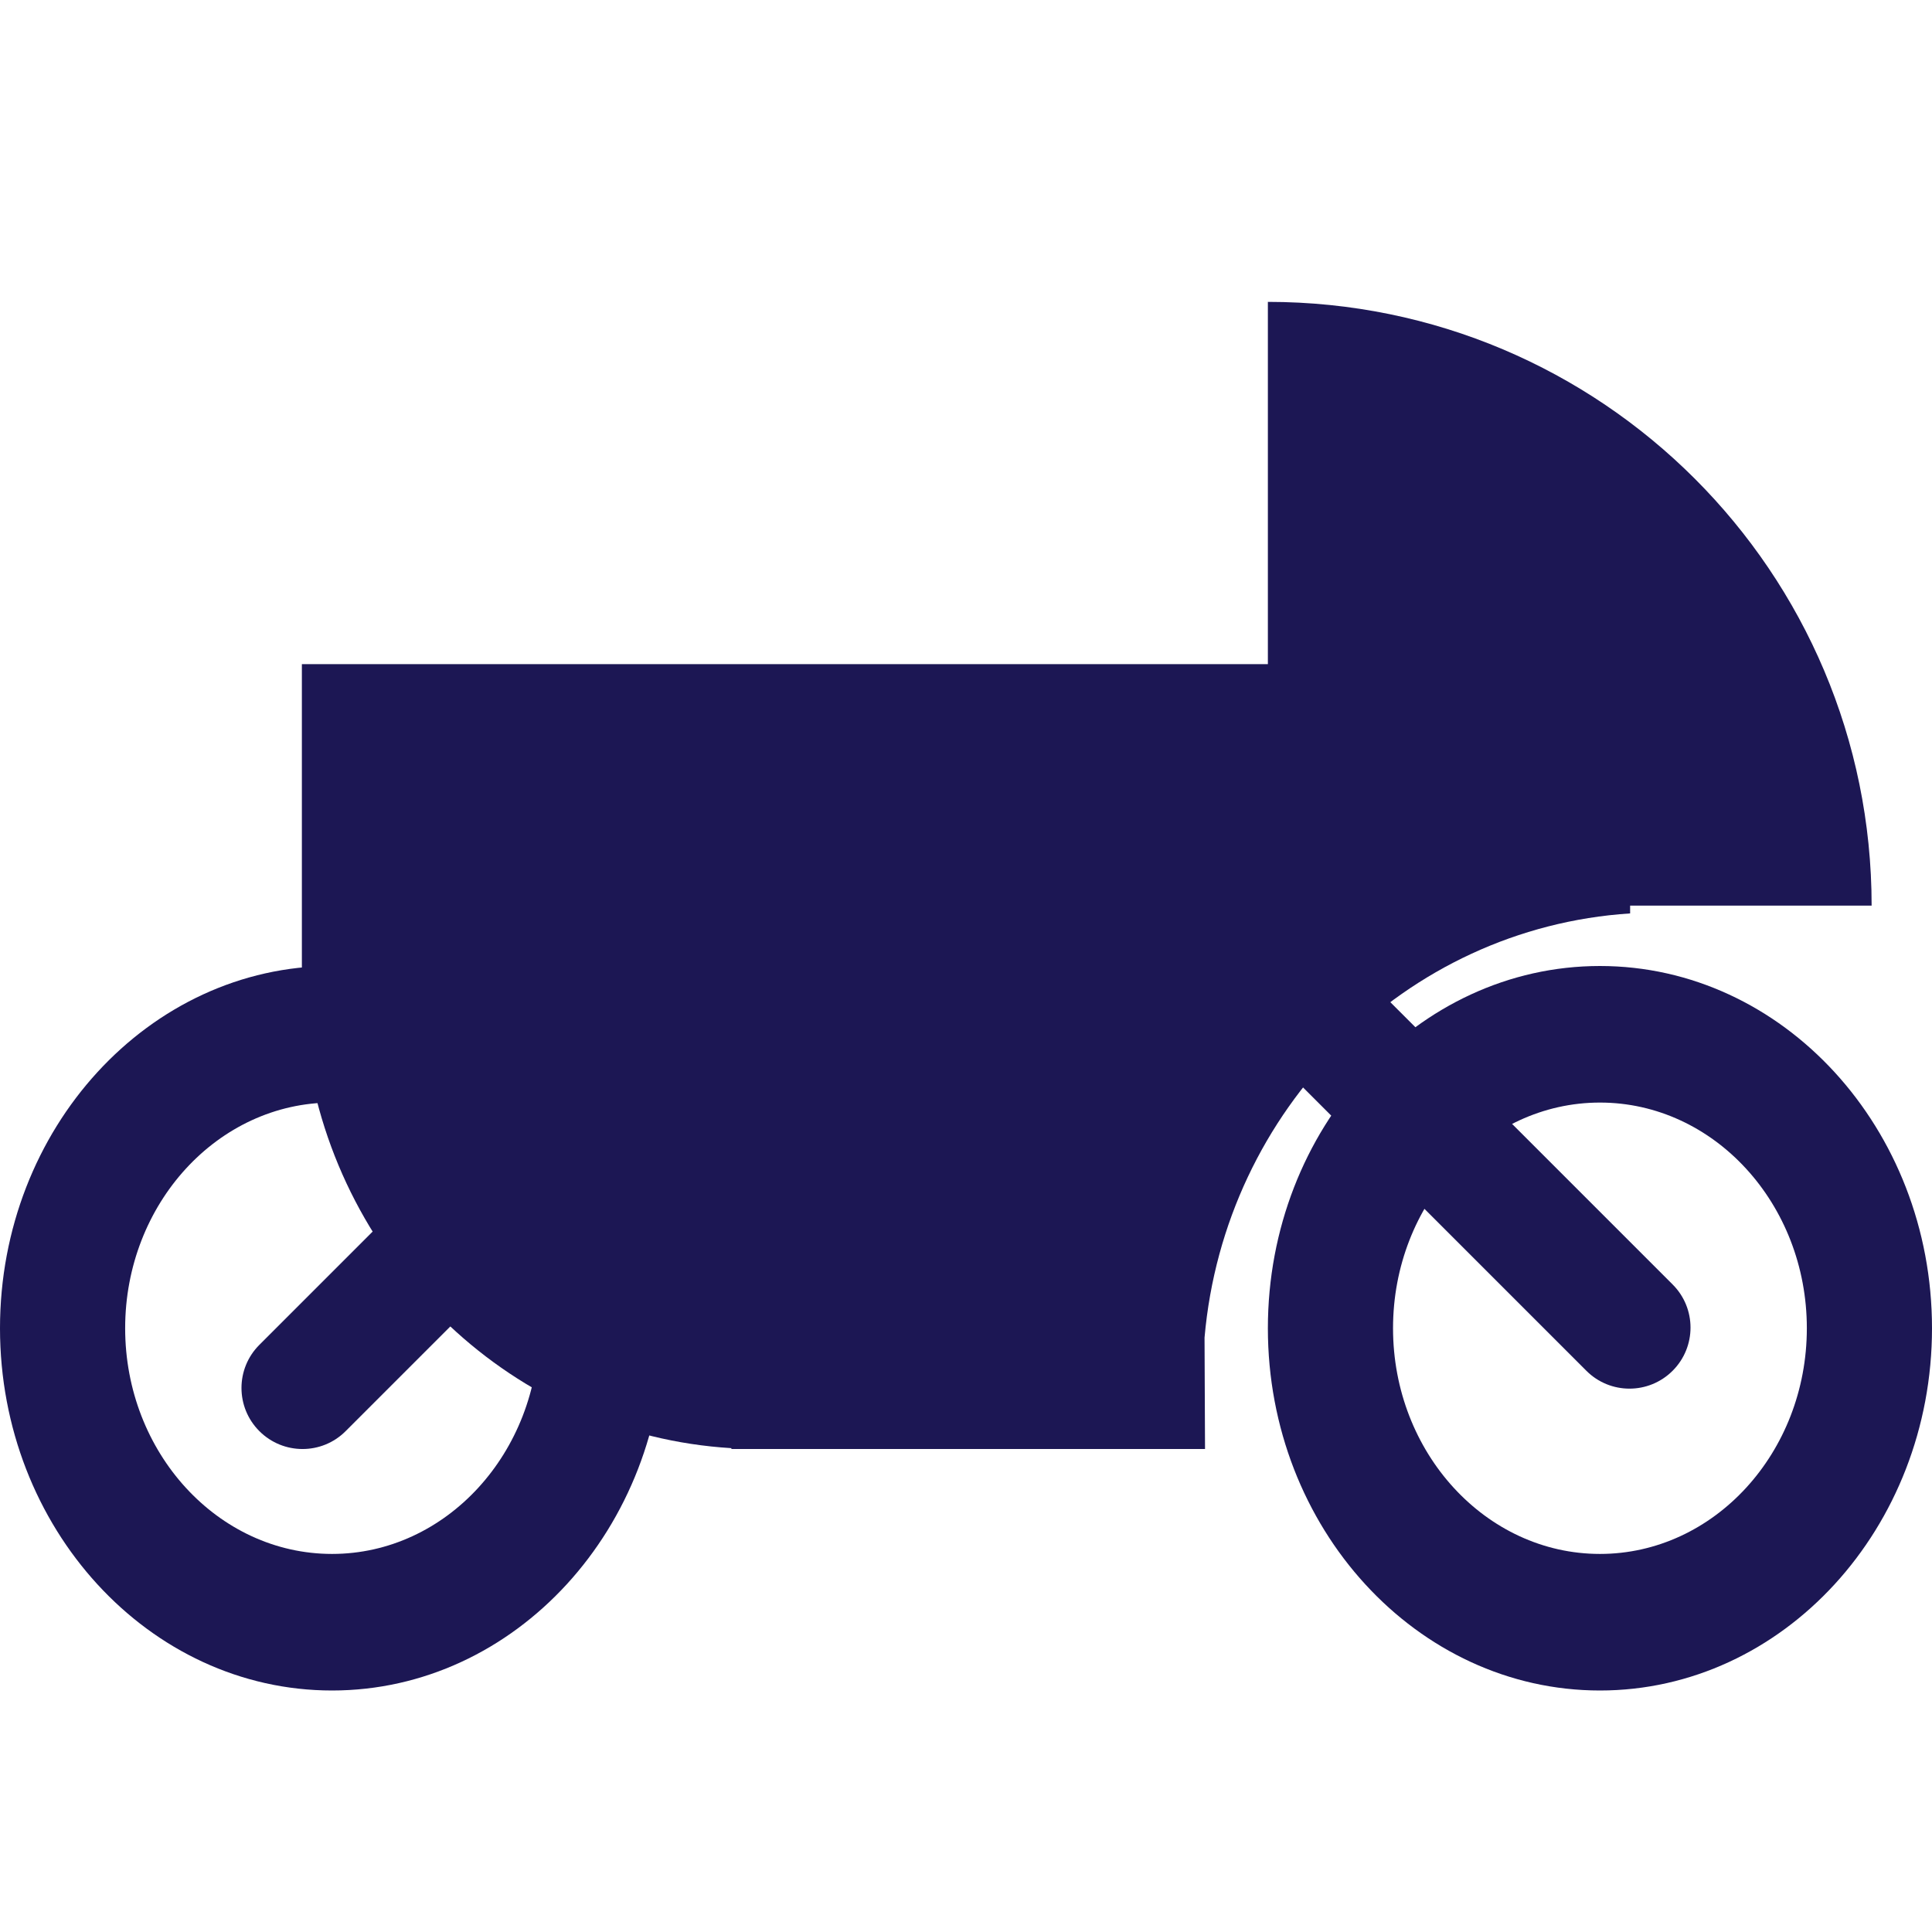 <?xml version="1.0" encoding="UTF-8"?>
<svg width="32px" height="32px" viewBox="0 0 32 32" version="1.1" xmlns="http://www.w3.org/2000/svg" xmlns:xlink="http://www.w3.org/1999/xlink">
    <title>icon/pram</title>
    <g id="icon/pram" stroke="none" stroke-width="1" fill="none" fill-rule="evenodd">
        <g id="Group" transform="translate(0, 5)" fill="#1C1754">
            <path d="M31,10 L31,10 C31,4.477 26.523,0 21,0 L21,10 L31,10 Z" id="Fill-24"></path>
            <path d="M26.5,23 C23.467,23 21,20.308 21,17 C21,13.692 23.467,11 26.5,11 C29.533,11 32,13.692 32,17 C32,20.308 29.533,23 26.5,23 M26.5,13.262 C24.61,13.262 23.073,14.939 23.073,17 C23.073,19.061 24.61,20.738 26.5,20.738 C28.389,20.738 29.927,19.061 29.927,17 C29.927,14.939 28.389,13.262 26.5,13.262" id="Fill-26"></path>
            <path d="M5.5,23 C2.467,23 0,20.308 0,17 C0,13.692 2.467,11 5.5,11 C8.533,11 11,13.692 11,17 C11,20.308 8.533,23 5.5,23 M5.5,13.262 C3.61,13.262 2.073,14.939 2.073,17 C2.073,19.061 3.61,20.738 5.5,20.738 C7.389,20.738 8.927,19.061 8.927,17 C8.927,14.939 7.389,13.262 5.5,13.262" id="Fill-28"></path>
            <path d="M27.704,17.704 L27.704,17.704 C27.309,18.099 26.669,18.099 26.275,17.704 L20.296,11.725 C19.901,11.331 19.901,10.691 20.296,10.296 C20.691,9.901 21.331,9.901 21.725,10.296 L27.704,16.275 C28.099,16.669 28.099,17.309 27.704,17.704" id="Fill-30"></path>
            <path d="M4.296,18.704 L4.296,18.704 C4.691,19.099 5.331,19.099 5.725,18.704 L11.704,12.725 C12.099,12.33 12.099,11.691 11.704,11.296 C11.309,10.901 10.669,10.901 10.275,11.296 L4.296,17.275 C3.901,17.669 3.901,18.309 4.296,18.704" id="Fill-32"></path>
            <path d="M19.557,6 L12.114,6 L5,6 L5,11.26 L5,12.372 L5.078,12.372 C5.584,15.97 8.509,18.768 12.114,18.986 L12.114,19 L19.959,19 L19.951,17.155 C20.281,13.371 23.274,10.371 27,10.129 L27,6 L19.557,6 Z" id="Fill-34"></path>
        </g>
    </g>
</svg>
